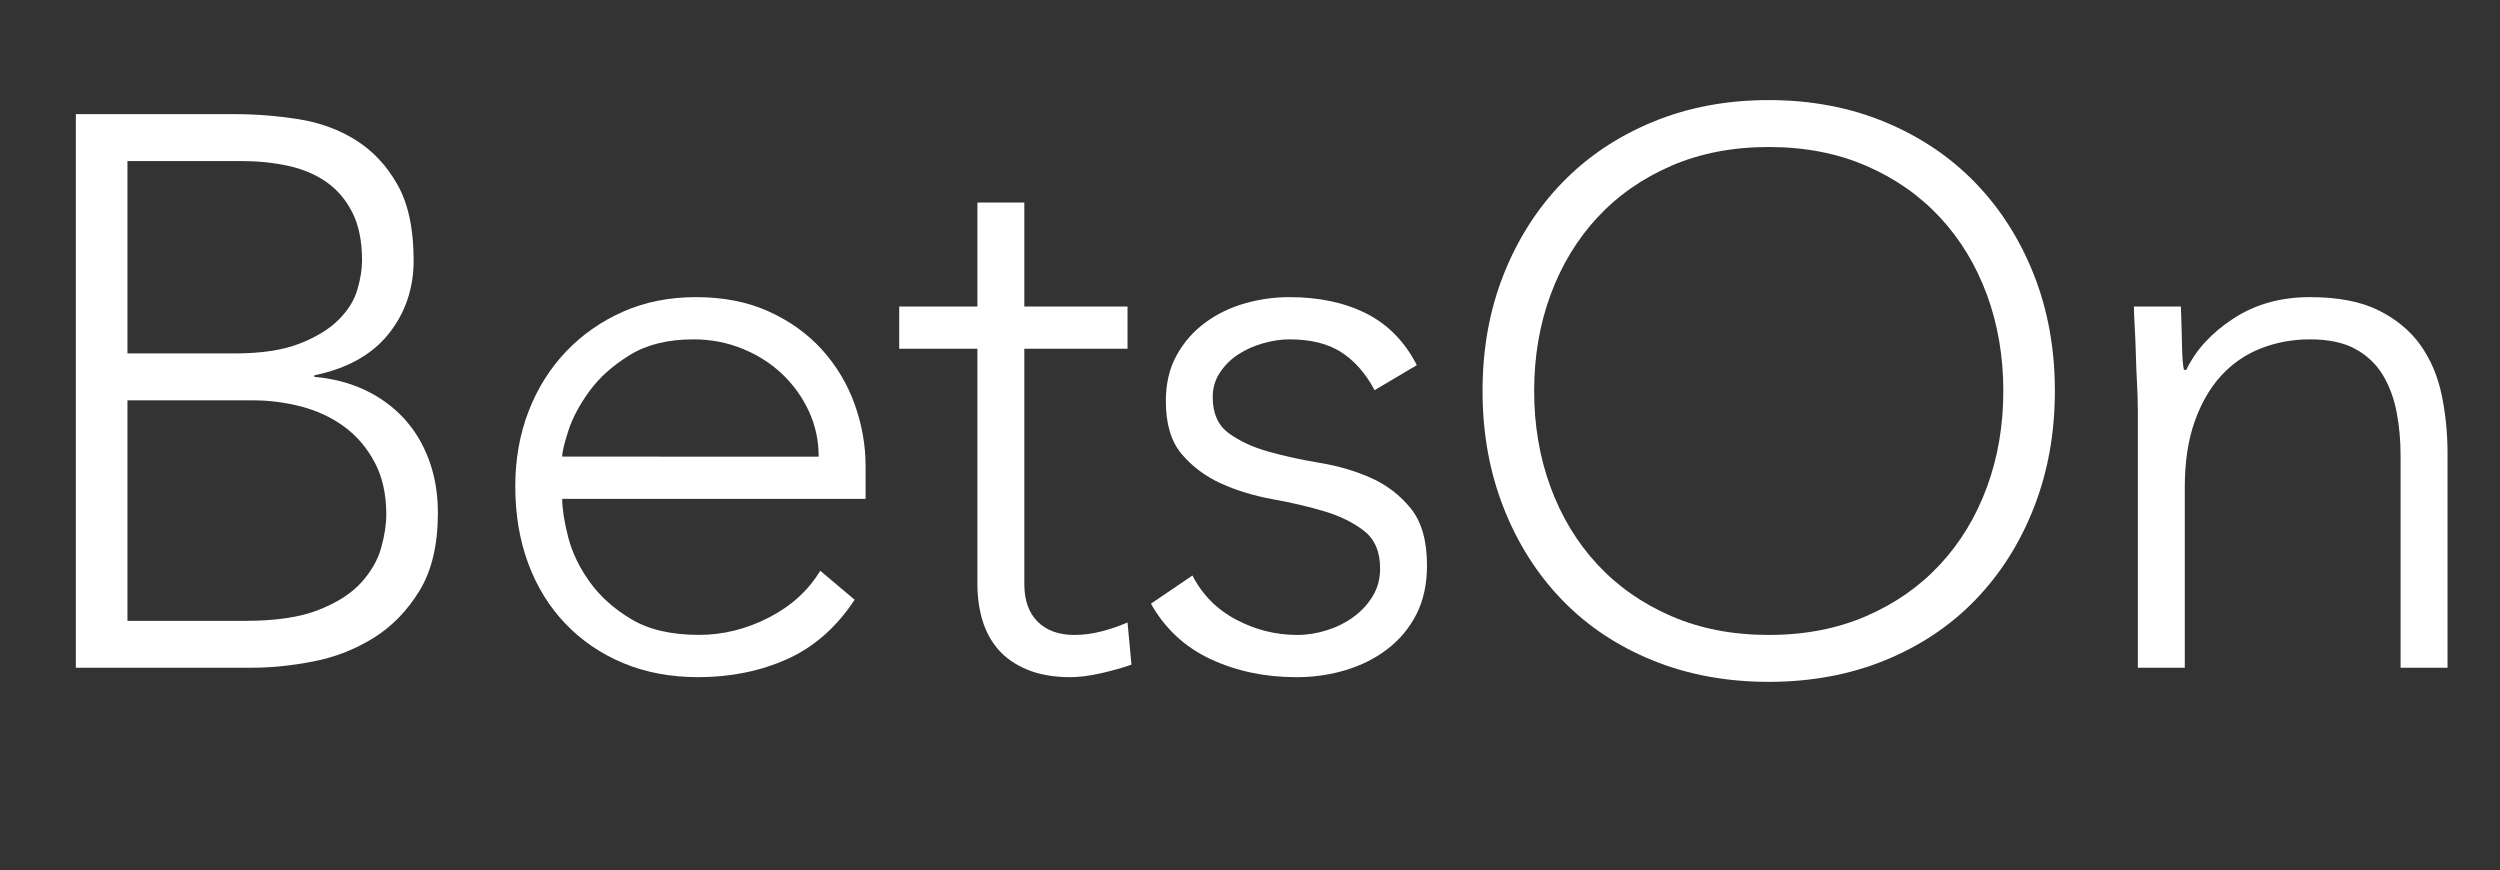 <?xml version="1.0" encoding="iso-8859-1"?>
<!-- Generator: Adobe Illustrator 16.0.0, SVG Export Plug-In . SVG Version: 6.00 Build 0)  -->
<!DOCTYPE svg PUBLIC "-//W3C//DTD SVG 1.1//EN" "http://www.w3.org/Graphics/SVG/1.1/DTD/svg11.dtd">
<svg version="1.1" id="Layer_1" xmlns="http://www.w3.org/2000/svg" xmlns:xlink="http://www.w3.org/1999/xlink" x="0px" y="0px"
	 width="227px" height="79px" viewBox="0 0 227 79" style="enable-background:new 0 0 227 79;" xml:space="preserve">
<rect x="0" y="0" width="227" height="79" fill="#333333" stroke="none"/>
<g>
	<path style="fill:#FFFFFF;" d="M6.887,10.365h14.484c1.893,0,3.81,0.154,5.75,0.461c1.941,0.309,3.68,0.948,5.219,1.917
		c1.537,0.971,2.793,2.32,3.764,4.047c0.969,1.728,1.455,4.011,1.455,6.851c0,2.556-0.758,4.782-2.271,6.674
		c-1.516,1.894-3.764,3.148-6.746,3.763v0.142c1.656,0.142,3.172,0.533,4.545,1.171c1.371,0.639,2.555,1.491,3.549,2.556
		c0.994,1.065,1.764,2.333,2.309,3.798c0.543,1.468,0.816,3.077,0.816,4.828c0,2.888-0.557,5.243-1.668,7.062
		c-1.113,1.823-2.51,3.257-4.189,4.298c-1.682,1.041-3.504,1.752-5.467,2.129c-1.965,0.381-3.799,0.566-5.503,0.566H6.887V10.365z
		 M11.573,32.091H21.3c2.414,0,4.378-0.295,5.894-0.888c1.514-0.591,2.697-1.313,3.549-2.166c0.852-0.852,1.42-1.763,1.705-2.733
		c0.283-0.969,0.426-1.857,0.426-2.663c0-1.75-0.297-3.206-0.889-4.366c-0.592-1.159-1.385-2.083-2.377-2.769
		c-0.994-0.686-2.156-1.171-3.48-1.456c-1.326-0.284-2.722-0.426-4.189-0.426H11.573V32.091z M11.573,56.373h10.721
		c2.745,0,4.958-0.33,6.638-0.994c1.68-0.662,2.971-1.49,3.869-2.484c0.898-0.994,1.502-2.047,1.811-3.16
		c0.309-1.109,0.463-2.115,0.463-3.018c0-1.846-0.355-3.431-1.066-4.756c-0.709-1.325-1.633-2.402-2.768-3.231
		c-1.137-0.828-2.428-1.431-3.871-1.811c-1.443-0.378-2.899-0.568-4.366-0.568H11.573V56.373z"/>
	<path style="fill:#FFFFFF;" d="M77.603,54.457c-1.658,2.509-3.705,4.307-6.142,5.396c-2.438,1.088-5.125,1.633-8.059,1.633
		c-2.51,0-4.781-0.428-6.816-1.278s-3.787-2.047-5.254-3.586c-1.468-1.537-2.592-3.358-3.372-5.468
		c-0.781-2.104-1.172-4.438-1.172-6.992c0-2.46,0.401-4.732,1.207-6.816c0.805-2.082,1.94-3.893,3.408-5.432
		c1.467-1.538,3.194-2.744,5.183-3.621c1.988-0.875,4.189-1.313,6.604-1.313c2.508,0,4.721,0.438,6.638,1.313
		c1.917,0.876,3.526,2.036,4.828,3.479c1.302,1.444,2.283,3.088,2.947,4.935c0.662,1.846,0.993,3.716,0.993,5.609v2.979H51.048
		c0,0.899,0.178,2.05,0.533,3.443c0.354,1.396,1.005,2.758,1.952,4.083c0.946,1.324,2.212,2.462,3.799,3.406
		c1.585,0.947,3.632,1.42,6.141,1.42c2.177,0,4.284-0.521,6.319-1.562s3.597-2.461,4.687-4.261L77.603,54.457z M74.336,41.463
		c0-1.466-0.296-2.839-0.888-4.118c-0.592-1.278-1.396-2.402-2.414-3.373c-1.018-0.969-2.225-1.739-3.62-2.307
		c-1.397-0.568-2.876-0.852-4.438-0.852c-2.32,0-4.249,0.474-5.787,1.42c-1.538,0.947-2.758,2.036-3.656,3.266
		c-0.899,1.231-1.539,2.426-1.917,3.585c-0.38,1.16-0.568,1.952-0.568,2.378L74.336,41.463L74.336,41.463z"/>
	<path style="fill:#FFFFFF;" d="M102.38,31.666h-9.372v21.371c0,1.468,0.402,2.604,1.207,3.408c0.805,0.806,1.917,1.207,3.338,1.207
		c0.804,0,1.62-0.106,2.449-0.319c0.827-0.213,1.621-0.483,2.378-0.815l0.355,3.834c-0.806,0.282-1.729,0.543-2.77,0.78
		c-1.041,0.236-1.964,0.354-2.769,0.354c-1.516,0-2.816-0.228-3.905-0.676c-1.089-0.449-1.963-1.053-2.625-1.811
		c-0.663-0.756-1.147-1.645-1.455-2.662c-0.309-1.018-0.462-2.117-0.462-3.302v-21.37h-7.1v-3.834h7.1v-9.443h4.26v9.443h9.372
		L102.38,31.666L102.38,31.666z"/>
	<path style="fill:#FFFFFF;" d="M108.274,52.256c0.898,1.751,2.225,3.088,3.976,4.012c1.75,0.922,3.596,1.385,5.538,1.385
		c0.899,0,1.799-0.143,2.698-0.428c0.897-0.283,1.703-0.686,2.414-1.207c0.709-0.52,1.289-1.146,1.738-1.881
		c0.448-0.732,0.676-1.572,0.676-2.521c0-1.515-0.485-2.65-1.455-3.407c-0.971-0.758-2.166-1.35-3.586-1.775
		c-1.42-0.425-2.981-0.793-4.687-1.101s-3.267-0.781-4.687-1.421c-1.42-0.639-2.616-1.525-3.585-2.662
		c-0.971-1.137-1.456-2.744-1.456-4.828c0-1.609,0.331-3.005,0.994-4.189c0.662-1.183,1.526-2.166,2.592-2.947
		c1.064-0.781,2.26-1.36,3.585-1.739c1.324-0.378,2.674-0.568,4.047-0.568c2.696,0,5.028,0.497,6.993,1.491
		c1.964,0.994,3.49,2.556,4.578,4.686l-3.834,2.271c-0.805-1.514-1.812-2.663-3.019-3.443c-1.207-0.781-2.78-1.171-4.721-1.171
		c-0.759,0-1.552,0.119-2.38,0.355c-0.828,0.237-1.573,0.568-2.235,0.994c-0.664,0.426-1.22,0.971-1.669,1.633
		c-0.45,0.663-0.675,1.42-0.675,2.272c0,1.468,0.485,2.556,1.456,3.266c0.97,0.709,2.165,1.267,3.584,1.668
		c1.42,0.401,2.982,0.745,4.688,1.028c1.703,0.283,3.266,0.746,4.688,1.386c1.42,0.64,2.613,1.562,3.586,2.771
		c0.969,1.207,1.455,2.922,1.455,5.146c0,1.704-0.32,3.185-0.959,4.438c-0.641,1.256-1.518,2.309-2.629,3.16
		c-1.111,0.853-2.379,1.489-3.799,1.915c-1.42,0.429-2.91,0.642-4.473,0.642c-2.84,0-5.431-0.545-7.774-1.633
		c-2.344-1.09-4.154-2.771-5.432-5.041L108.274,52.256z"/>
	<path style="fill:#FFFFFF;" d="M134.615,35.5c0-3.834,0.639-7.36,1.916-10.579c1.279-3.218,3.053-6,5.326-8.343
		c2.271-2.343,5.004-4.177,8.199-5.502c3.193-1.325,6.711-1.988,10.545-1.988s7.348,0.663,10.543,1.988
		c3.193,1.326,5.928,3.16,8.197,5.502c2.273,2.343,4.051,5.125,5.326,8.343c1.275,3.219,1.916,6.745,1.916,10.579
		s-0.641,7.373-1.916,10.614c-1.275,3.243-3.053,6.034-5.326,8.379c-2.271,2.343-5.004,4.166-8.197,5.467
		c-3.195,1.301-6.709,1.952-10.543,1.952s-7.352-0.651-10.545-1.952c-3.195-1.301-5.93-3.124-8.199-5.467
		c-2.273-2.345-4.047-5.136-5.326-8.379C135.254,42.872,134.615,39.333,134.615,35.5z M139.301,35.5c0,3.124,0.496,6.035,1.49,8.732
		s2.414,5.041,4.26,7.028c1.848,1.988,4.084,3.552,6.711,4.688c2.627,1.137,5.572,1.704,8.84,1.704s6.211-0.567,8.838-1.704
		c2.627-1.136,4.863-2.697,6.711-4.688c1.848-1.987,3.268-4.331,4.262-7.028c0.992-2.697,1.488-5.608,1.488-8.732
		s-0.496-6.035-1.488-8.733c-0.994-2.698-2.414-5.041-4.262-7.029c-1.848-1.988-4.084-3.55-6.711-4.686
		c-2.627-1.136-5.57-1.704-8.838-1.704s-6.213,0.568-8.84,1.704c-2.627,1.136-4.863,2.698-6.711,4.686
		c-1.846,1.988-3.266,4.331-4.26,7.029C139.797,29.464,139.301,32.375,139.301,35.5z"/>
	<path style="fill:#FFFFFF;" d="M194.111,37.062c0-0.615-0.023-1.36-0.07-2.237c-0.047-0.875-0.084-1.763-0.105-2.663
		c-0.023-0.898-0.061-1.739-0.105-2.521c-0.047-0.781-0.07-1.384-0.07-1.81h4.262c0.047,1.231,0.082,2.414,0.104,3.55
		c0.021,1.136,0.082,1.87,0.178,2.201h0.215c0.852-1.798,2.271-3.348,4.26-4.651c1.988-1.301,4.307-1.952,6.959-1.952
		c2.557,0,4.639,0.402,6.248,1.207c1.605,0.805,2.875,1.858,3.799,3.159c0.922,1.303,1.561,2.805,1.916,4.509
		c0.354,1.704,0.533,3.456,0.533,5.253v19.523h-4.262V41.32c0-1.324-0.117-2.614-0.354-3.869c-0.238-1.253-0.65-2.378-1.242-3.373
		c-0.594-0.994-1.42-1.786-2.486-2.378c-1.063-0.591-2.449-0.887-4.152-0.887c-1.562,0-3.043,0.273-4.438,0.816
		c-1.396,0.544-2.604,1.374-3.621,2.485c-1.02,1.113-1.822,2.509-2.414,4.189c-0.592,1.681-0.887,3.657-0.887,5.929v16.398h-4.262
		v-23.57L194.111,37.062L194.111,37.062z"/>
</g>
</svg>
